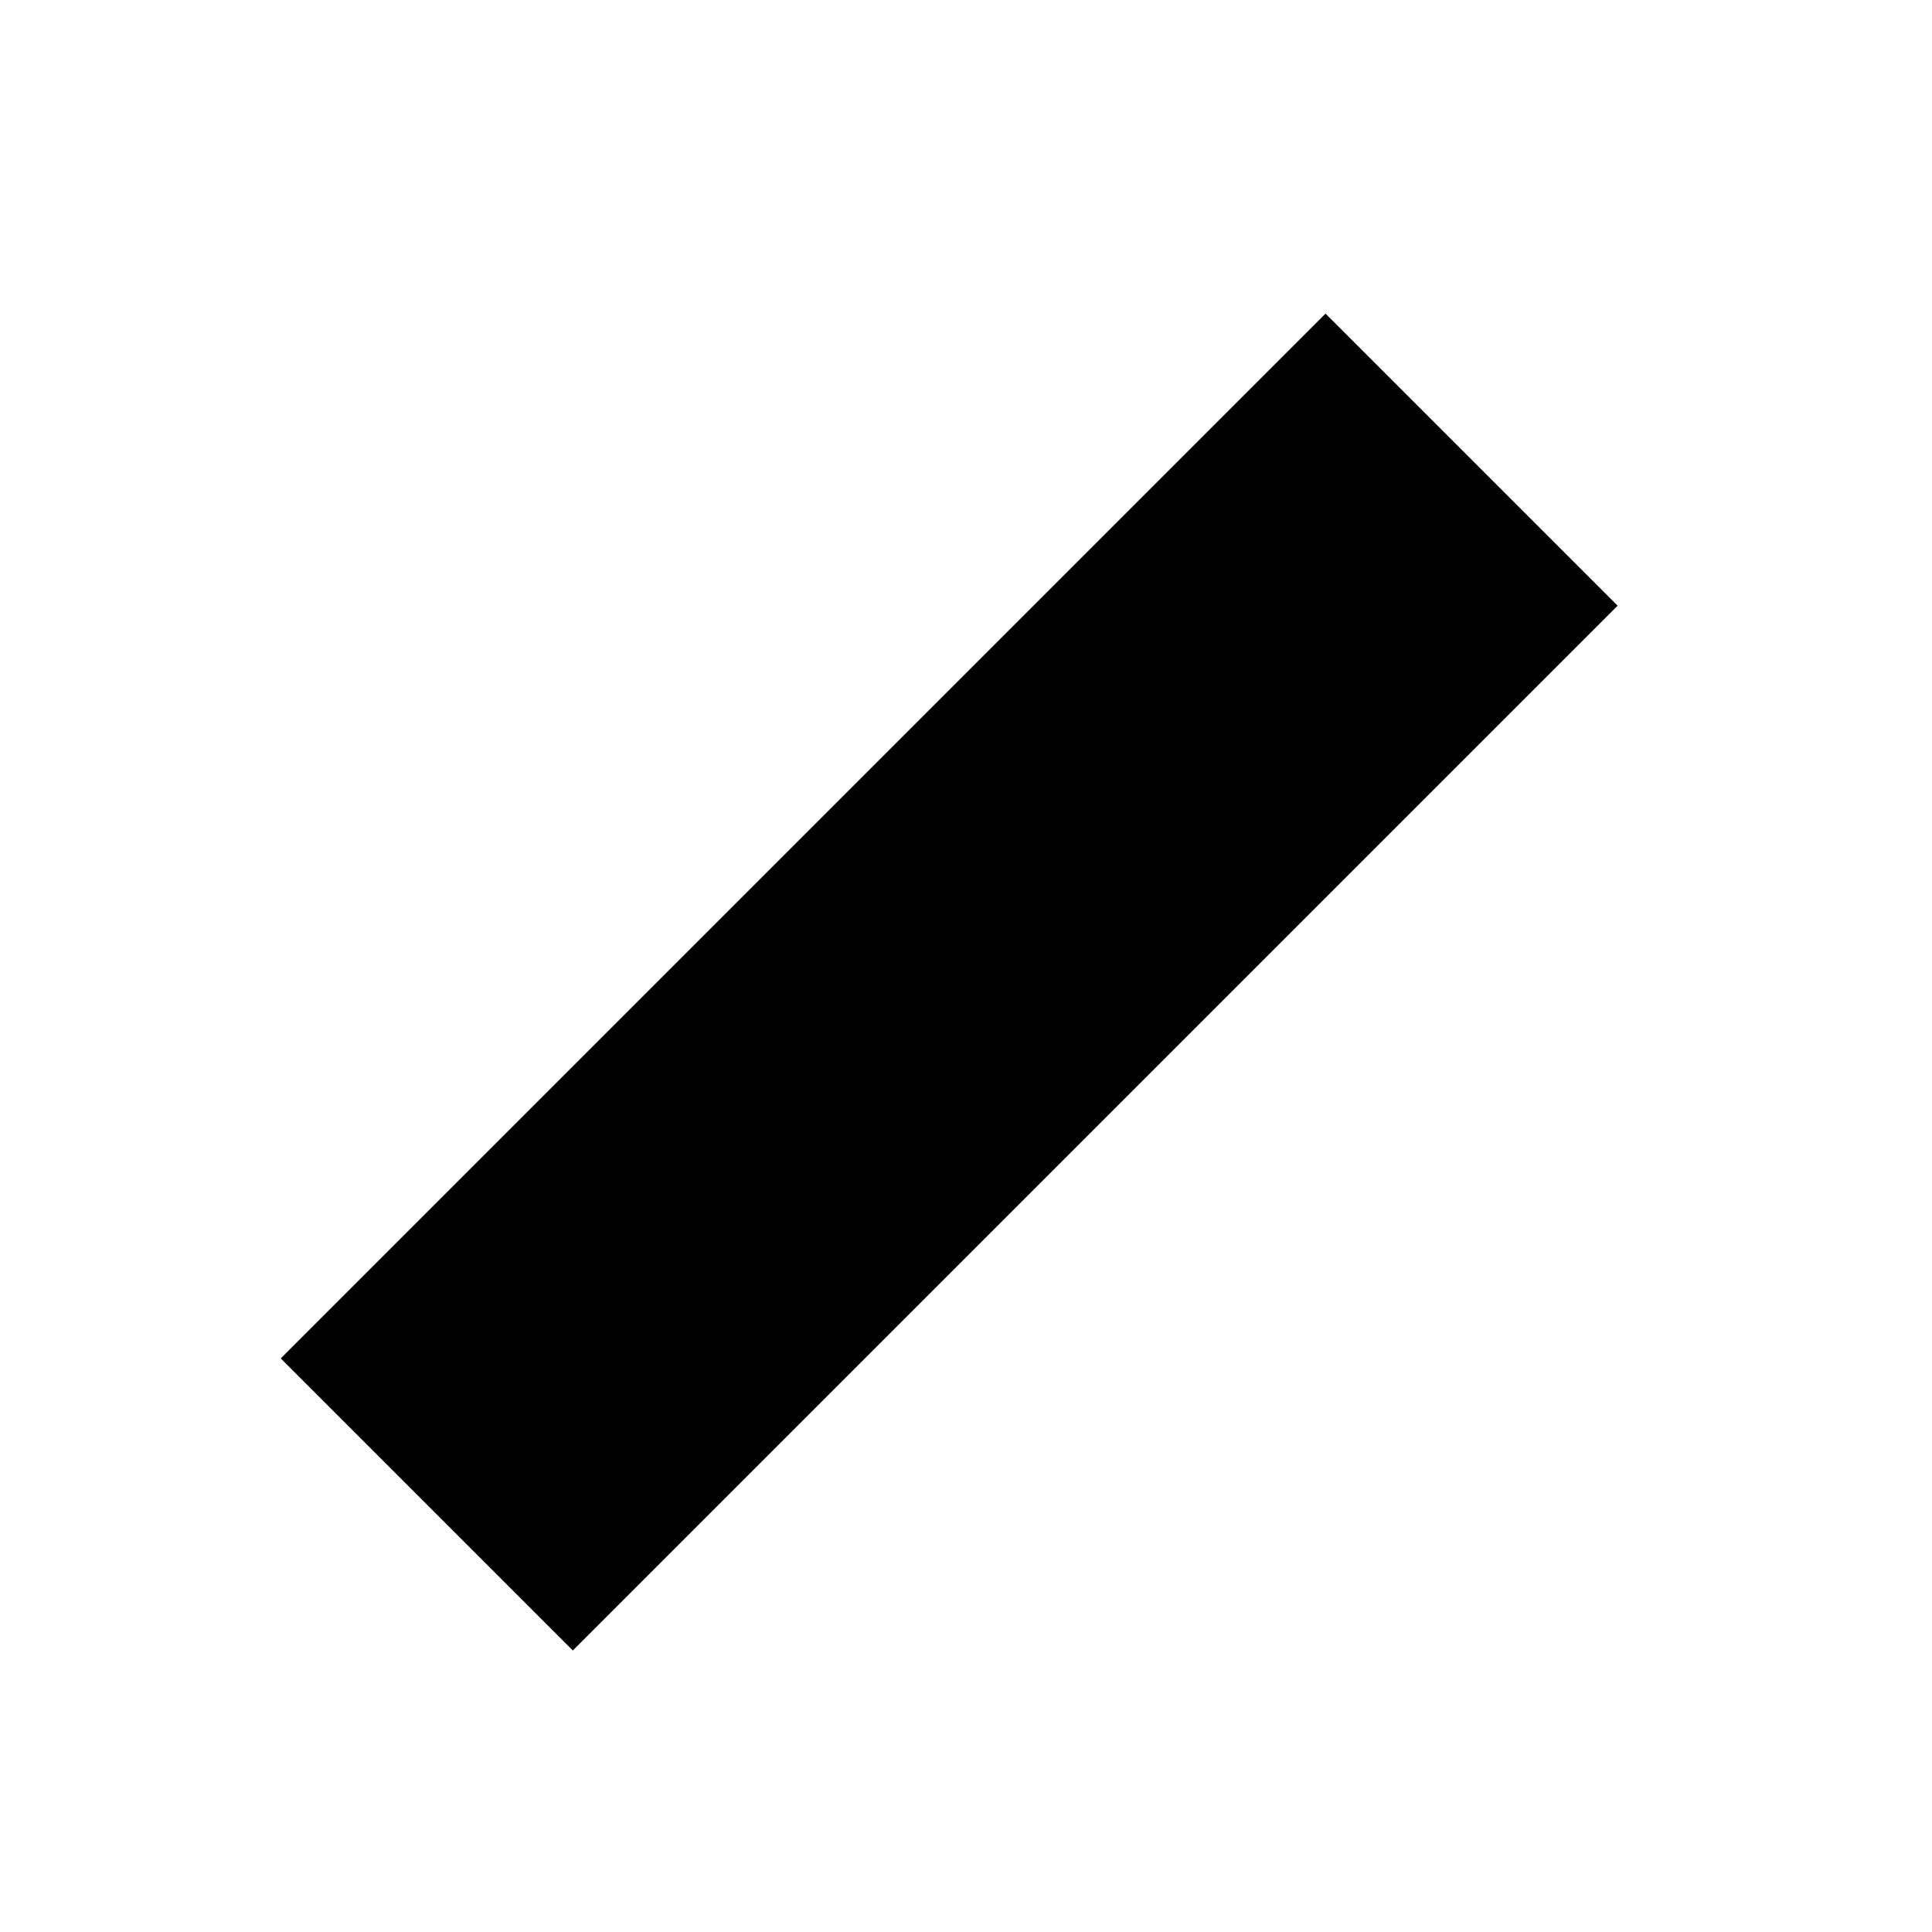 <?xml version="1.0" encoding="utf-8"?>
<svg viewBox="0 0 500 500" xmlns="http://www.w3.org/2000/svg" xmlns:bx="https://boxy-svg.com">
  <g style="transform-origin: 35.355px 35.355px;" transform="matrix(-0.707, 0.707, -0.707, -0.707, -7.303, -7.303)">
    <g transform="matrix(1, 0, 0, 1, -0.026, 4.342)">
      <g style="transform-origin: 35.368px 0.695px;" transform="matrix(0, 5.05, -5.05, 0, 0, -283.588)">
        <g transform="matrix(1, 0, 0, 1, -0.004, -69.334)">
          <g>
            <g>
              <g>
                <g>
                  <path d="M 271.229 85.444 L 271.229 135.444 L 221.229 135.444 L 271.229 85.444 Z" style="transform-box: fill-box; transform-origin: 50% 50%;" transform="matrix(-0.707, -0.707, 0.707, -0.707, -210.874, -75.089)" bx:shape="triangle 221.229 85.444 50 50 1 0 1@ed0dfe59"/>
                </g>
              </g>
            </g>
          </g>
          <rect x="24.809" y="30.968" width="21.172" height="75.733" style=""/>
        </g>
        <g transform="matrix(-1, 0, 0, -1, 0.097, -0.094)" style="transform-origin: 35.355px 35.355px;">
          <g transform="matrix(1, 0, 0, 1, 0.098, -0.098)">
            <g>
              <g>
                <g>
                  <path d="M 271.229 85.444 L 271.229 135.444 L 221.229 135.444 L 271.229 85.444 Z" style="transform-box: fill-box; transform-origin: 50% 50%;" transform="matrix(-0.707, -0.707, 0.707, -0.707, -210.874, -75.089)" bx:shape="triangle 221.229 85.444 50 50 1 0 1@ed0dfe59"/>
                </g>
              </g>
            </g>
          </g>
        </g>
      </g>
    </g>
  </g>
</svg>